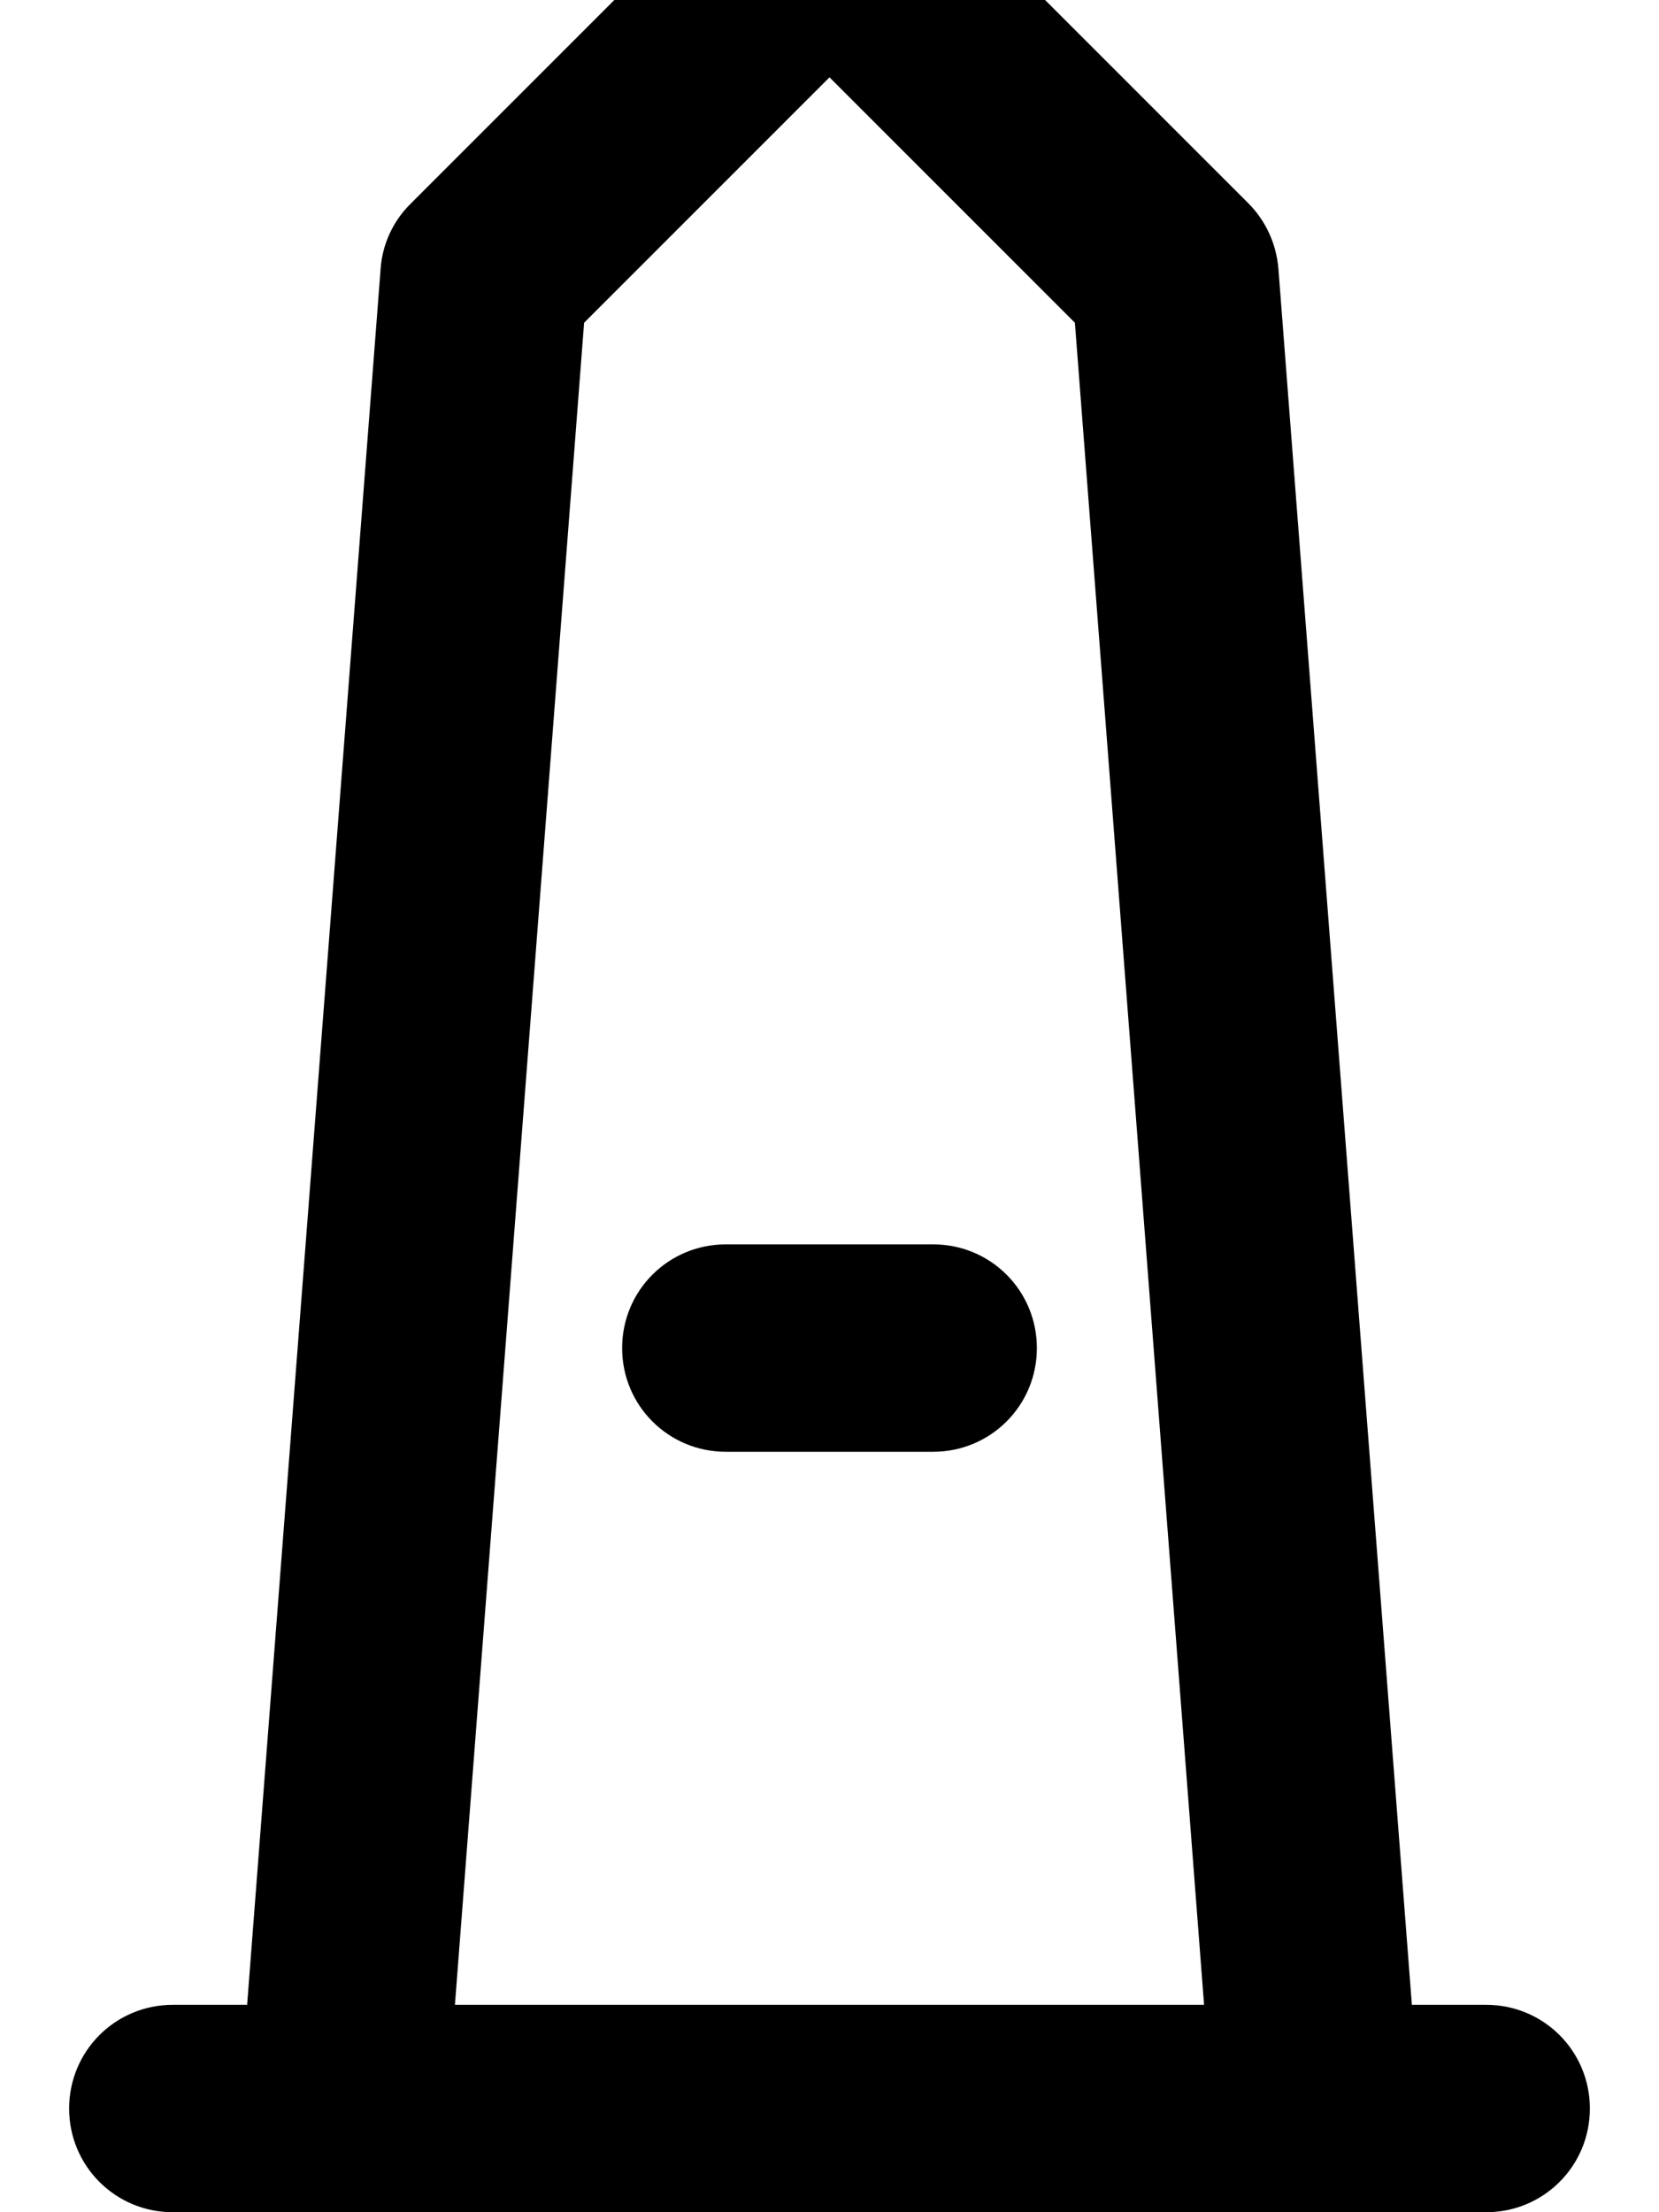 <svg fill="currentColor" xmlns="http://www.w3.org/2000/svg" viewBox="0 0 384 512"><!--! Font Awesome Pro 7.0.1 by @fontawesome - https://fontawesome.com License - https://fontawesome.com/license (Commercial License) Copyright 2025 Fonticons, Inc. --><path fill="currentColor" d="M175-33c9.4-9.4 24.6-9.4 33.9 0l80 80c4.1 4.1 6.5 9.4 7 15.1L326.8 464 344 464c13.3 0 24 10.7 24 24s-10.7 24-24 24L40 512c-13.3 0-24-10.7-24-24s10.7-24 24-24l17.2 0 30.9-401.8c.4-5.7 2.9-11.1 7-15.1l80-80zM248.8 74.7L192 17.9 135.2 74.7 105.3 464 278.7 464 248.8 74.7zM168 288l48 0c13.3 0 24 10.7 24 24s-10.7 24-24 24l-48 0c-13.3 0-24-10.7-24-24s10.7-24 24-24z"/></svg>